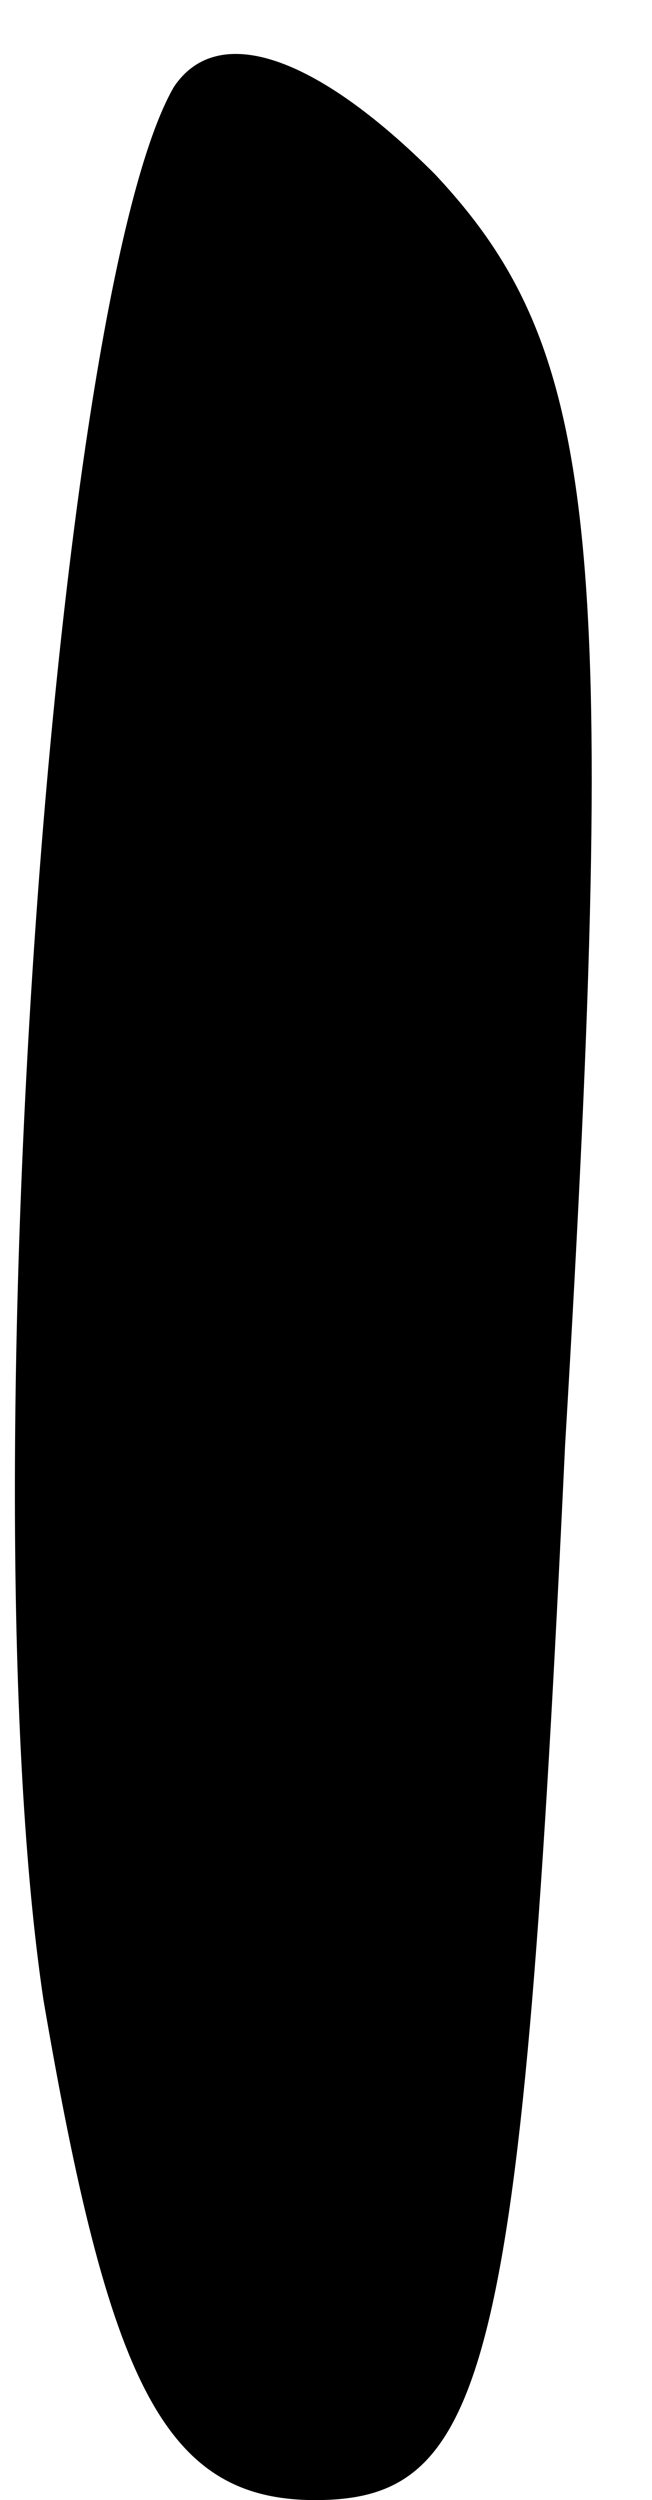 <?xml version="1.0" standalone="no"?>
<!DOCTYPE svg PUBLIC "-//W3C//DTD SVG 20010904//EN"
 "http://www.w3.org/TR/2001/REC-SVG-20010904/DTD/svg10.dtd">
<svg version="1.0" xmlns="http://www.w3.org/2000/svg"
 width="6pt" height="23pt" viewBox="0 0 6 23"
 preserveAspectRatio="xMidYMid meet">
<g transform="translate(0,23) scale(0.1,-0.1)"
fill="#000000" stroke="none">
<path fill="#000000" stroke="none" d="M16 222 c-11 -19 -19 -129 -12 -176 6
-35 11 -46 25 -46 16 0 19 12 23 97 5 84 3 101 -12 117 -11 11 -20 14 -24 8z"/>
</g>
</svg>
